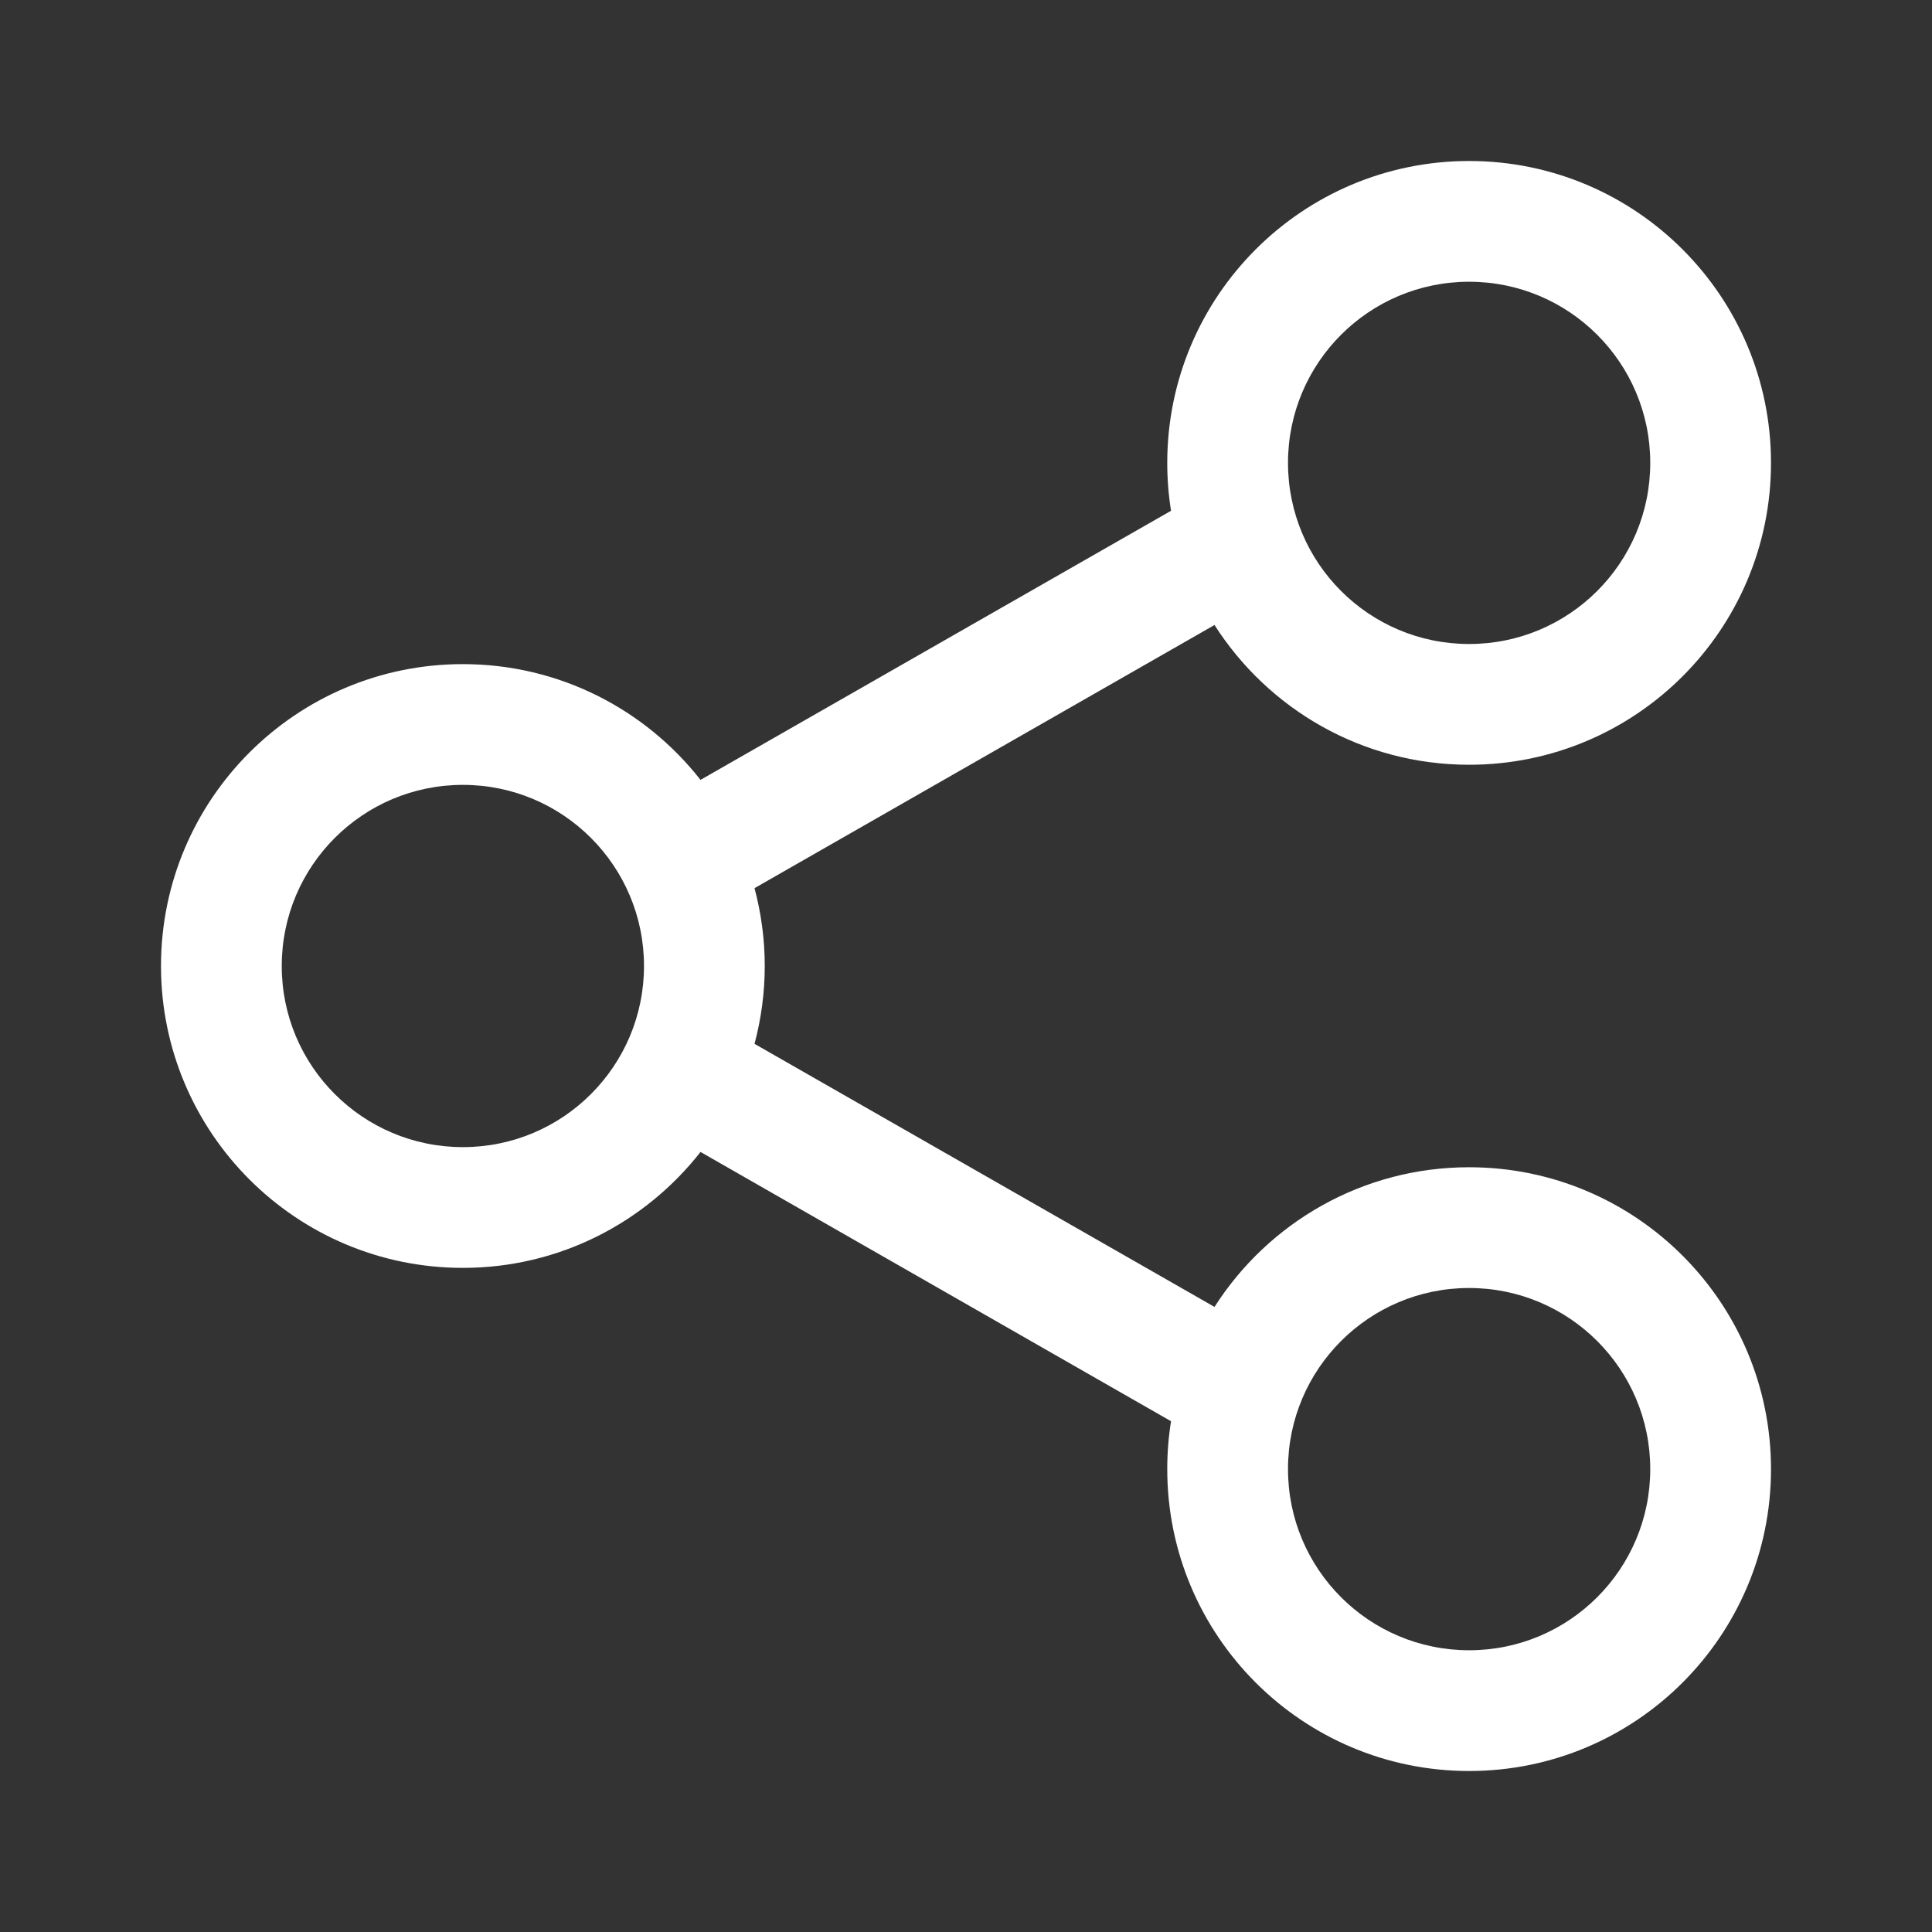 <svg width="24" height="24" viewBox="0 0 24 24" fill="none" xmlns="http://www.w3.org/2000/svg">
<rect x="0" y="0" width="24" height="24" fill="#333333" stroke="none"/>
<path fill-rule="evenodd" clip-rule="evenodd" d="M18.25 2C20.321 2 22 3.679 22 5.75C22 7.821 20.321 9.5 18.25 9.5C16.92 9.5 15.753 8.807 15.087 7.764L9.373 11.033C9.455 11.342 9.5 11.666 9.5 12C9.5 12.334 9.455 12.658 9.373 12.967L15.087 16.235C15.753 15.192 16.921 14.5 18.25 14.5C20.321 14.5 22 16.179 22 18.25C22 20.321 20.321 22 18.25 22C16.179 22 14.5 20.321 14.5 18.25C14.5 18.048 14.516 17.849 14.547 17.655L8.702 14.31C8.016 15.186 6.949 15.75 5.75 15.75C3.679 15.75 2 14.071 2 12C2 9.929 3.679 8.25 5.75 8.25C6.949 8.25 8.016 8.813 8.702 9.688L14.547 6.345C14.516 6.151 14.5 5.952 14.5 5.75C14.5 3.679 16.179 2 18.25 2ZM18.25 16C17.007 16 16 17.007 16 18.25C16 19.493 17.007 20.5 18.25 20.5C19.493 20.5 20.5 19.493 20.5 18.25C20.5 17.007 19.493 16 18.25 16ZM5.75 9.75C4.507 9.75 3.5 10.757 3.5 12C3.5 13.243 4.507 14.25 5.75 14.25C6.993 14.25 8 13.243 8 12C8 10.757 6.993 9.75 5.75 9.75ZM18.25 3.5C17.007 3.5 16 4.507 16 5.75C16 6.993 17.007 8 18.25 8C19.493 8 20.5 6.993 20.5 5.75C20.5 4.507 19.493 3.5 18.25 3.5Z" fill="white"/>
</svg>

